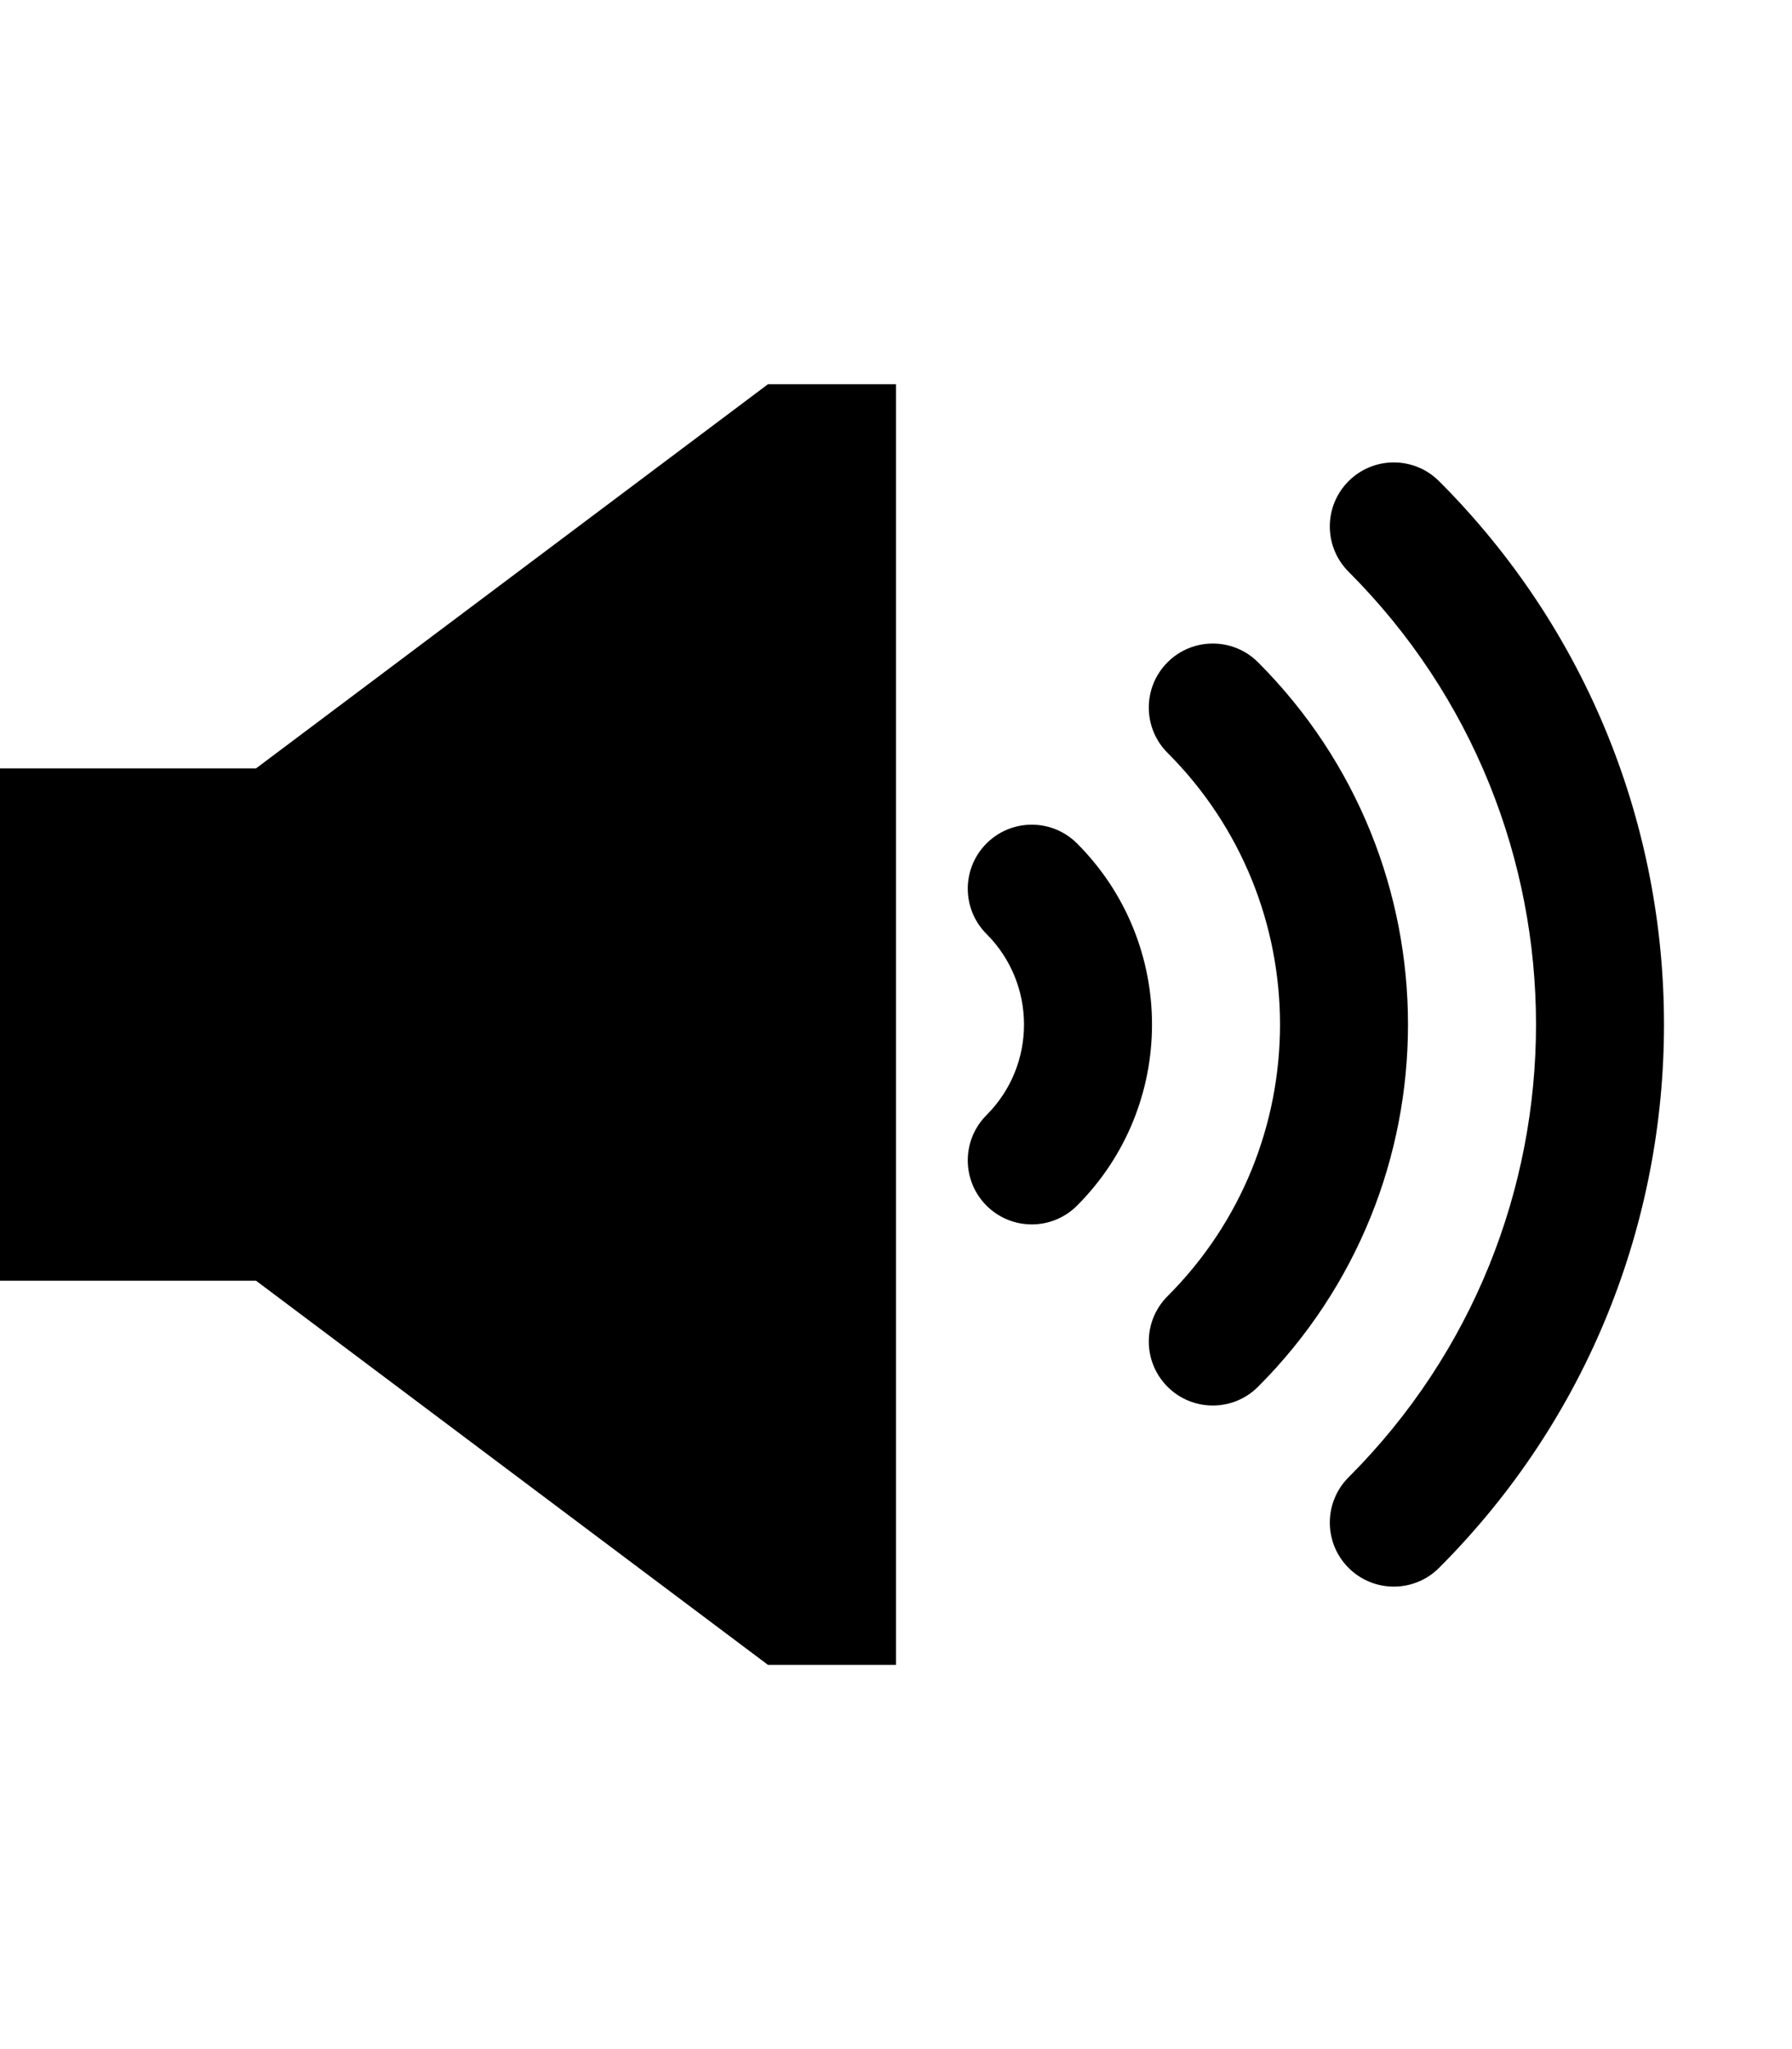 <svg xmlns="http://www.w3.org/2000/svg" viewBox="0 0 896 1024"><path d="m128 384h-128v256h128l256 192h64v-640h-64l-256 192m410.51 37.49c-12.496-12.497-32.758-12.497-45.25 0-12.496 12.496-12.496 32.758 0 45.25 24.994 24.993 24.994 65.52 0 90.51-12.496 12.496-12.496 32.758 0 45.25 12.497 12.496 32.759 12.496 45.25 0 49.987-49.989 49.987-131.03 0-181.02m90.51-90.51c-12.495-12.497-32.758-12.497-45.25 0-12.495 12.496-12.495 32.758 0 45.25 74.981 74.98 74.981 196.55 0 271.53-12.495 12.497-12.495 32.76 0 45.26 12.497 12.496 32.76 12.496 45.25 0 99.97-99.97 99.97-262.06 0-362.04m90.51-90.51c-12.497-12.497-32.76-12.497-45.25 0-12.496 12.496-12.496 32.758 0 45.25 124.97 124.97 124.97 327.58 0 452.55-12.496 12.497-12.496 32.759 0 45.25 12.495 12.497 32.758 12.497 45.25 0 149.96-149.96 149.96-393.1 0-543.06"/></svg>